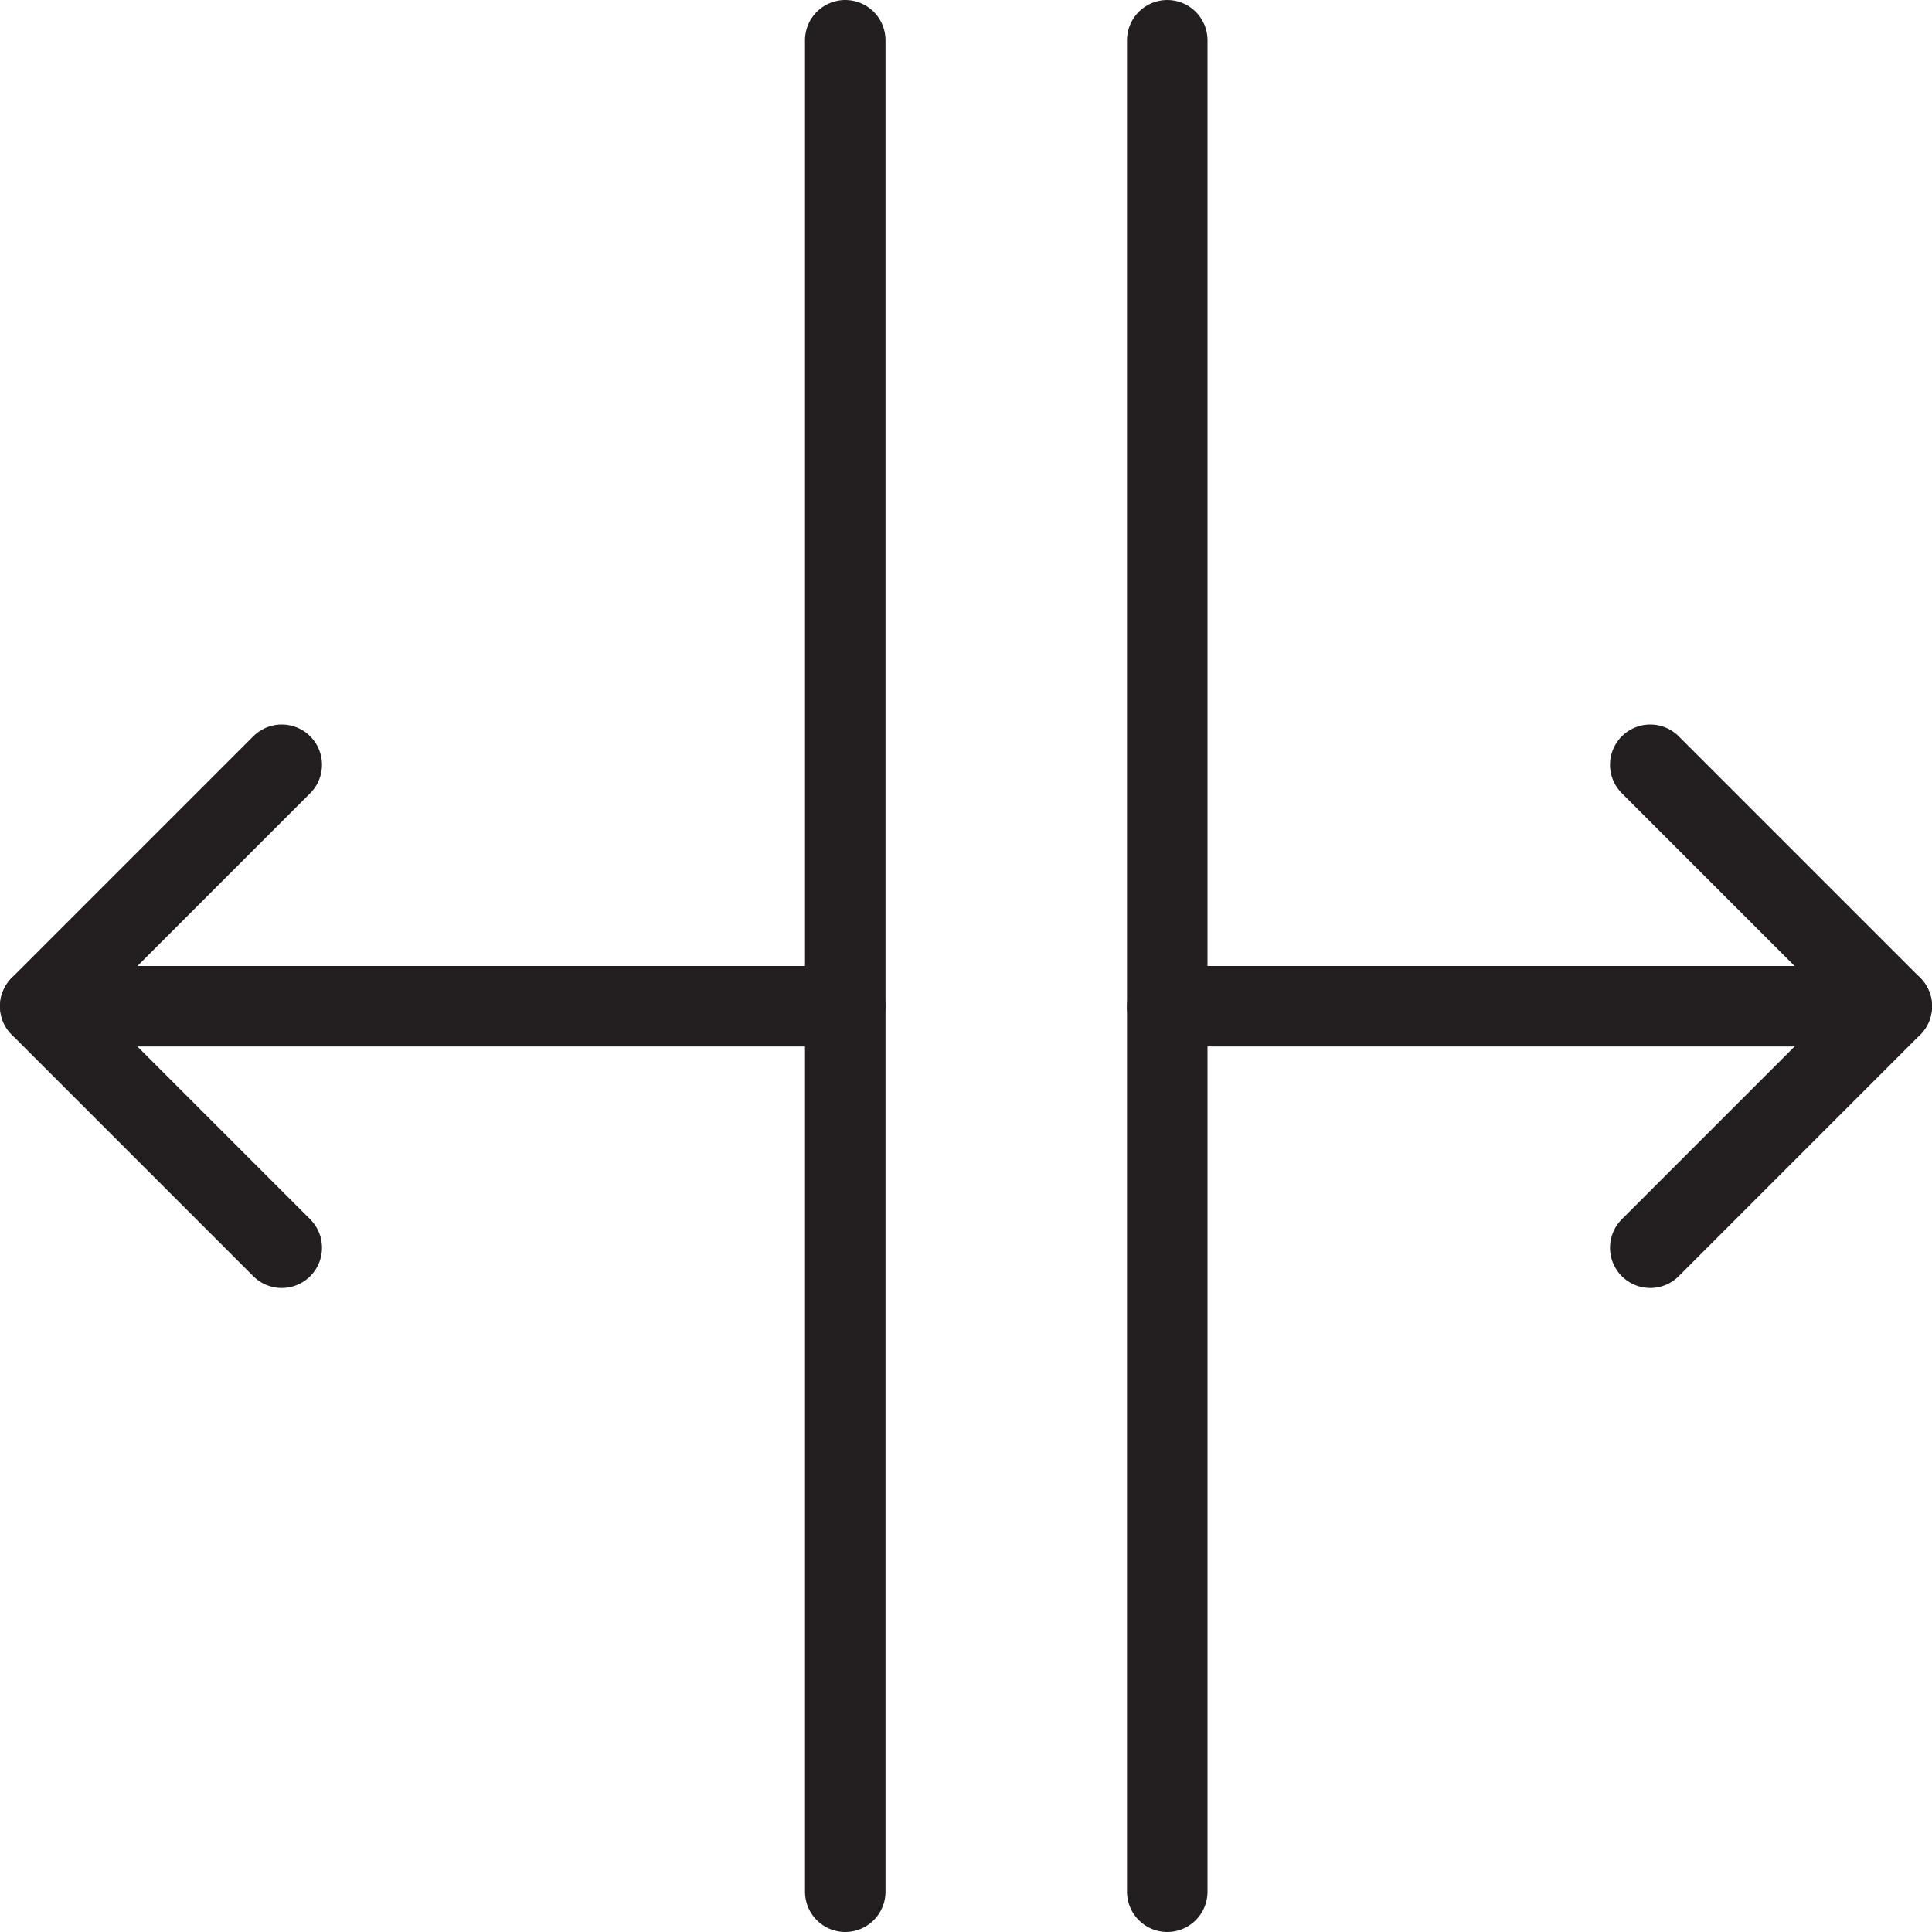 <svg version="1.1" viewBox="0 0 48 48" xmlns="http://www.w3.org/2000/svg" xmlns:xlink="http://www.w3.org/1999/xlink" overflow="hidden"><defs></defs><g id="icons"><line x1="29" y1="1" x2="29" y2="47" stroke="#231F20" stroke-width="2" stroke-linecap="round" stroke-linejoin="round" fill="none"/><line x1="21" y1="1" x2="21" y2="47" stroke="#231F20" stroke-width="2" stroke-linecap="round" stroke-linejoin="round" fill="none"/><line x1="47" y1="25" x2="29" y2="25" stroke="#231F20" stroke-width="2" stroke-linecap="round" stroke-linejoin="round" fill="none"/><line x1="21" y1="25" x2="1" y2="25" stroke="#231F20" stroke-width="2" stroke-linecap="round" stroke-linejoin="round" fill="none"/><path d=" M 41 31 L 47 25 L 41 19" stroke="#231F20" stroke-width="2" stroke-linecap="round" stroke-linejoin="round" fill="none"/><path d=" M 7 31 L 1 25 L 7 19" stroke="#231F20" stroke-width="2" stroke-linecap="round" stroke-linejoin="round" fill="none"/></g></svg>